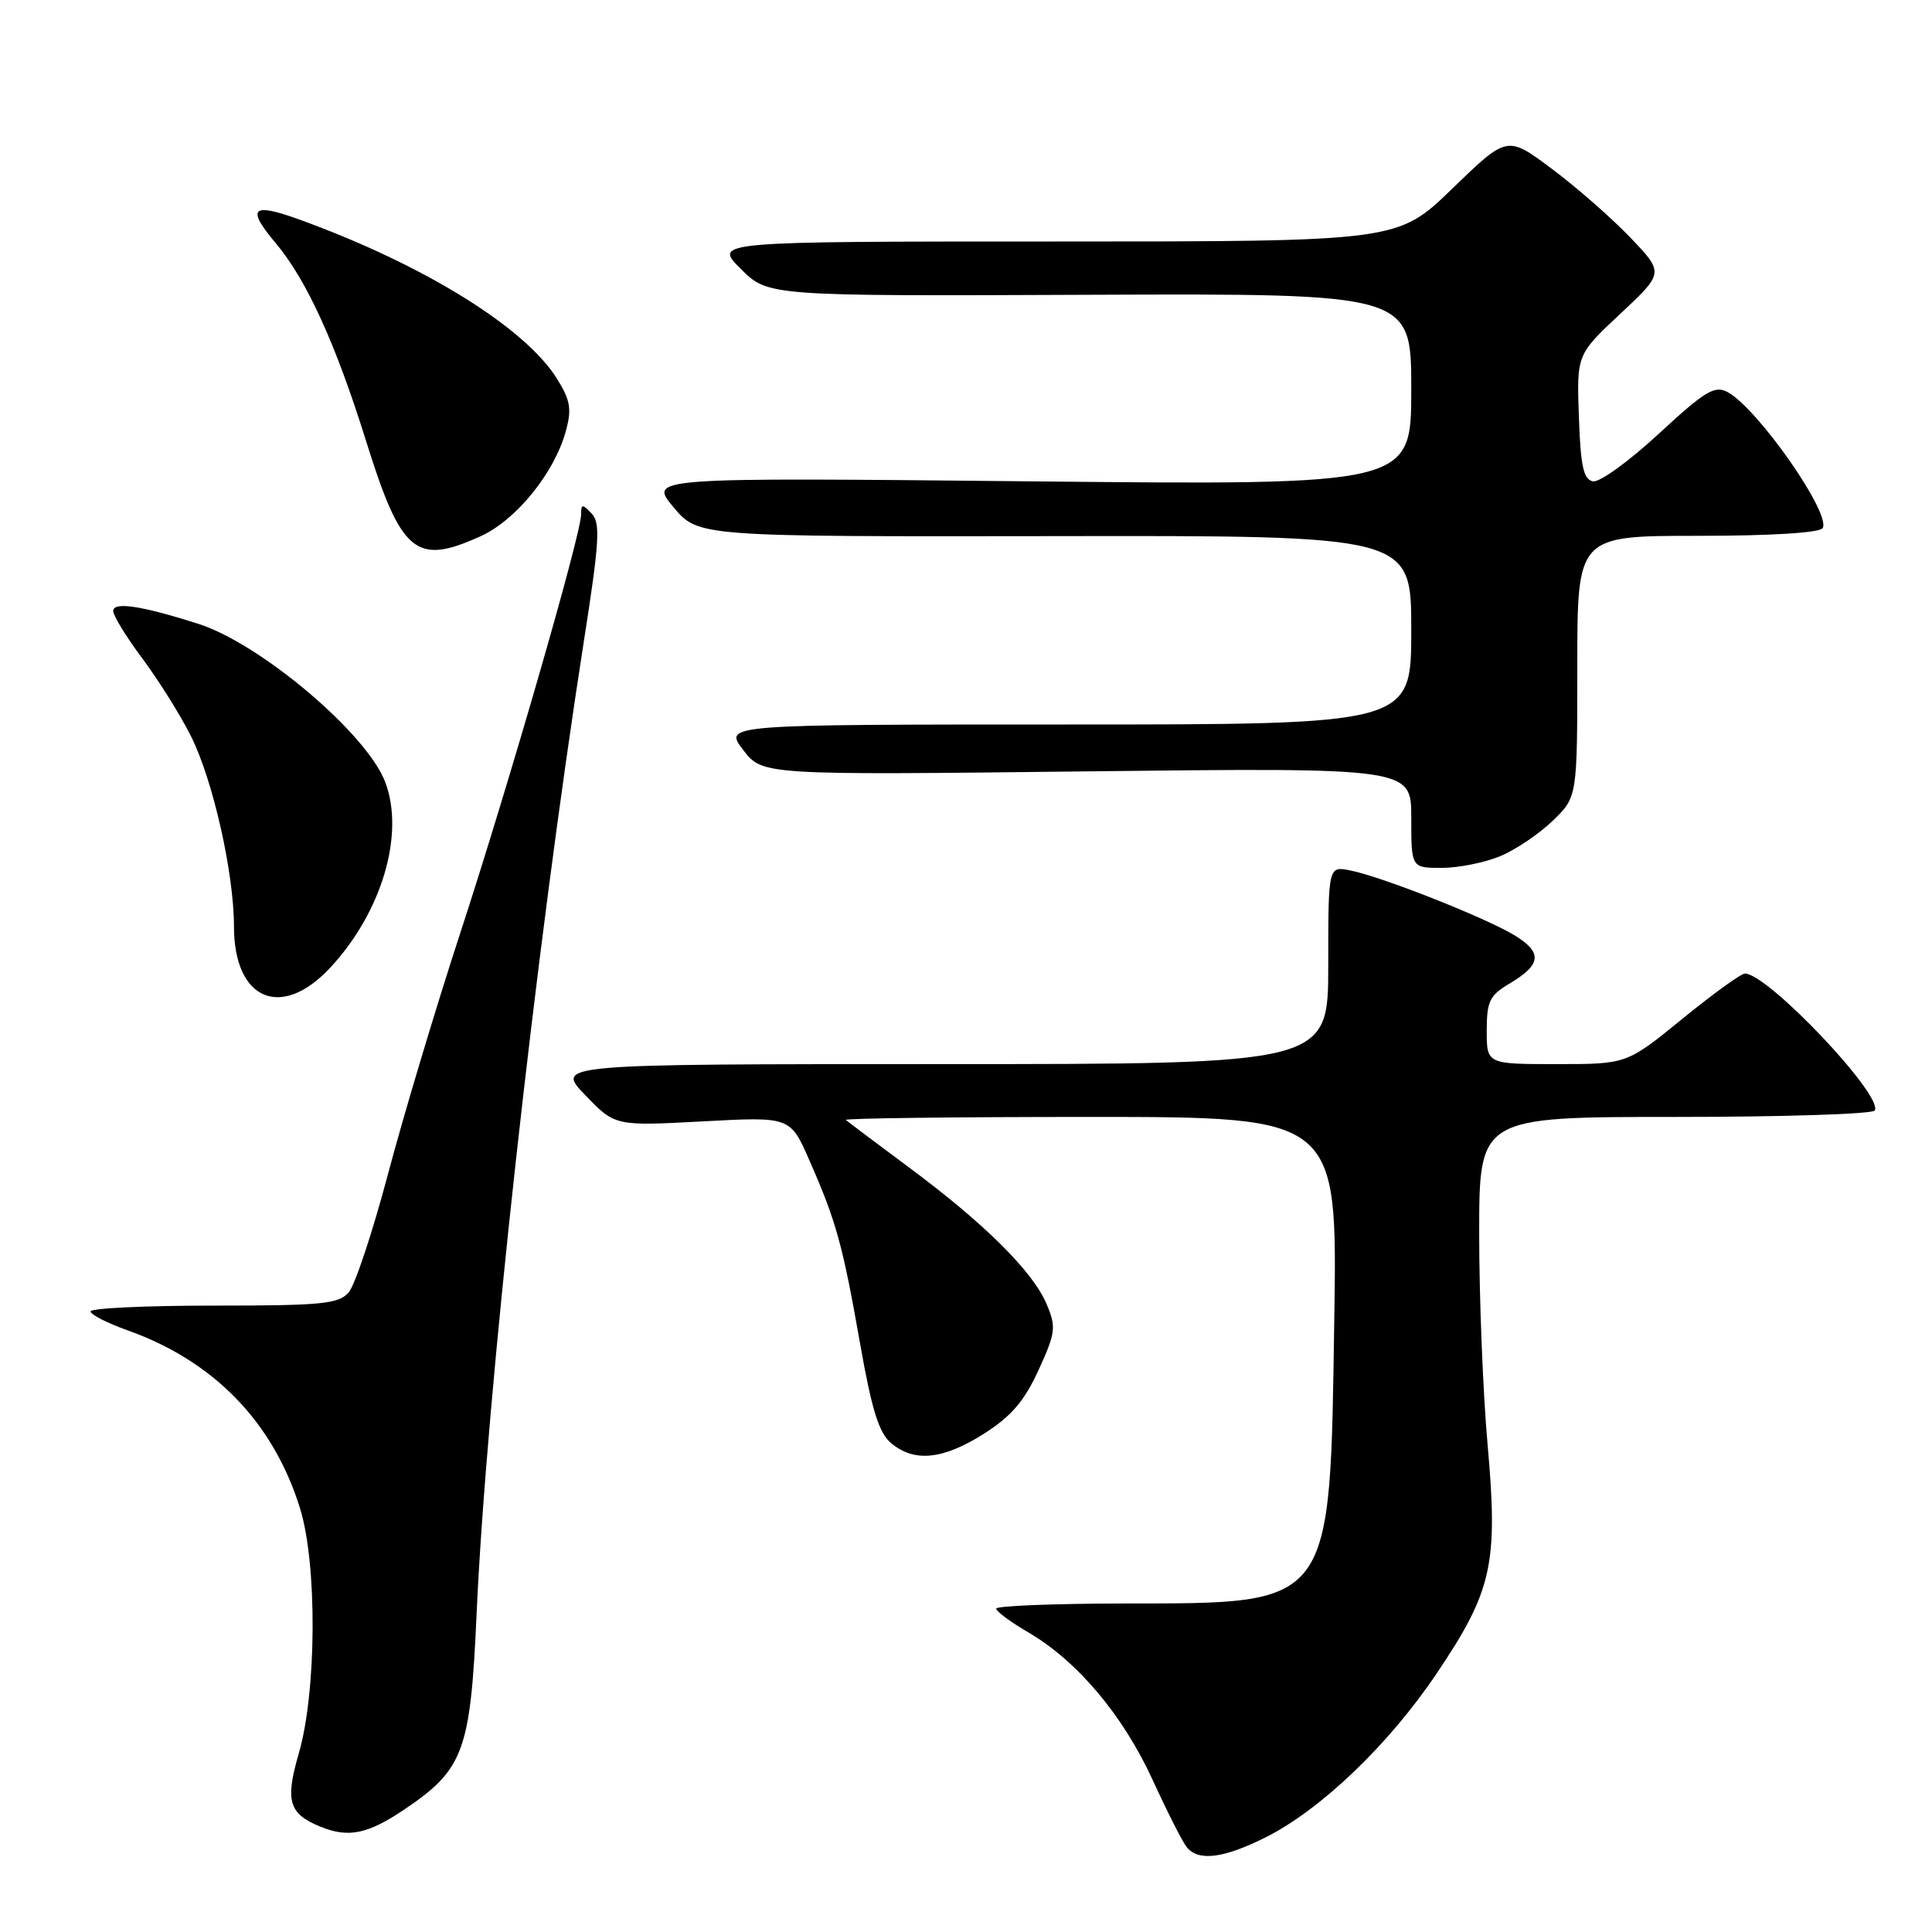 <?xml version="1.0" encoding="UTF-8" standalone="no"?>
<!DOCTYPE svg PUBLIC "-//W3C//DTD SVG 1.1//EN" "http://www.w3.org/Graphics/SVG/1.1/DTD/svg11.dtd" >
<svg xmlns="http://www.w3.org/2000/svg" xmlns:xlink="http://www.w3.org/1999/xlink" version="1.1" viewBox="0 0 256 256">
 <g >
 <path fill="currentColor"
d=" M 167.64 243.49 C 174.97 239.84 184.01 231.19 190.36 221.75 C 197.73 210.80 198.52 207.27 197.12 191.49 C 196.50 184.60 196.00 172.00 196.00 163.48 C 196.00 148.00 196.00 148.00 221.94 148.00 C 236.21 148.00 248.12 147.62 248.41 147.15 C 249.61 145.21 234.24 129.00 231.21 129.00 C 230.70 129.00 226.97 131.70 222.92 135.00 C 215.56 141.00 215.56 141.00 206.28 141.00 C 197.00 141.00 197.00 141.00 197.00 136.56 C 197.00 132.69 197.39 131.89 199.97 130.36 C 204.24 127.83 204.43 126.24 200.73 123.96 C 196.94 121.64 183.15 116.18 178.93 115.34 C 176.00 114.75 176.00 114.75 176.00 127.88 C 176.00 141.00 176.00 141.00 124.80 141.00 C 73.59 141.00 73.59 141.00 77.55 145.11 C 81.50 149.21 81.50 149.21 93.10 148.59 C 104.71 147.96 104.71 147.96 107.24 153.73 C 110.80 161.82 111.66 164.93 113.96 178.00 C 115.53 186.92 116.47 189.89 118.11 191.25 C 121.18 193.80 124.97 193.40 130.37 189.98 C 133.99 187.68 135.72 185.67 137.61 181.55 C 139.88 176.58 139.97 175.87 138.69 172.82 C 136.88 168.50 130.47 162.13 120.50 154.73 C 116.10 151.46 112.31 148.61 112.08 148.40 C 111.85 148.18 126.41 148.00 144.44 148.00 C 177.21 148.00 177.21 148.00 176.80 174.75 C 176.21 213.25 176.82 212.43 148.75 212.47 C 139.54 212.49 132.00 212.79 132.00 213.15 C 132.00 213.52 133.94 214.95 136.31 216.33 C 142.77 220.12 148.81 227.29 152.73 235.85 C 154.66 240.06 156.69 244.06 157.24 244.75 C 158.77 246.66 162.09 246.26 167.64 243.49 Z  M 53.60 239.75 C 61.44 234.46 62.34 232.03 63.15 213.89 C 64.44 185.00 70.93 126.19 77.36 85.00 C 79.44 71.73 79.58 69.29 78.39 68.04 C 77.17 66.75 77.00 66.77 77.00 68.17 C 77.00 70.76 67.40 104.01 61.03 123.50 C 57.79 133.40 53.47 147.80 51.43 155.50 C 49.39 163.20 47.04 170.29 46.20 171.25 C 44.88 172.78 42.67 173.00 28.35 173.00 C 19.36 173.00 12.00 173.34 12.00 173.77 C 12.00 174.19 14.20 175.31 16.89 176.27 C 28.35 180.34 36.23 188.47 39.76 199.88 C 42.05 207.28 41.96 224.18 39.59 232.34 C 37.76 238.65 38.26 240.34 42.47 242.05 C 46.18 243.56 48.73 243.03 53.60 239.75 Z  M 43.73 128.25 C 50.59 120.91 53.67 110.52 51.04 103.62 C 48.60 97.19 34.51 85.28 26.25 82.65 C 18.71 80.25 15.00 79.70 15.00 80.96 C 15.00 81.58 16.75 84.43 18.89 87.29 C 21.03 90.16 23.92 94.78 25.31 97.56 C 28.22 103.37 31.00 115.69 31.00 122.74 C 31.00 132.50 37.24 135.20 43.73 128.25 Z  M 198.78 113.45 C 200.83 112.60 203.96 110.48 205.75 108.75 C 209.00 105.61 209.00 105.61 209.00 88.30 C 209.00 71.00 209.00 71.00 224.94 71.00 C 234.68 71.00 241.13 70.60 241.51 69.98 C 242.68 68.09 232.89 54.08 228.89 51.94 C 227.20 51.04 225.91 51.82 219.79 57.48 C 215.87 61.11 211.95 63.95 211.08 63.78 C 209.82 63.54 209.44 61.81 209.21 55.23 C 208.92 46.99 208.92 46.99 214.71 41.57 C 220.50 36.15 220.50 36.15 216.00 31.45 C 213.53 28.87 208.85 24.77 205.60 22.35 C 199.71 17.95 199.71 17.95 192.46 24.97 C 185.21 32.00 185.21 32.00 139.87 32.00 C 94.53 32.00 94.53 32.00 98.15 35.62 C 101.78 39.24 101.78 39.24 144.39 39.06 C 187.00 38.89 187.00 38.89 187.00 51.59 C 187.00 64.29 187.00 64.29 136.48 63.78 C 85.96 63.27 85.96 63.27 89.23 67.19 C 92.50 71.11 92.50 71.11 139.75 71.04 C 187.00 70.96 187.00 70.96 187.00 83.48 C 187.00 96.00 187.00 96.00 141.45 96.00 C 95.90 96.00 95.90 96.00 98.46 99.35 C 101.02 102.71 101.02 102.71 144.01 102.21 C 187.00 101.72 187.00 101.72 187.00 108.36 C 187.00 115.00 187.00 115.00 191.03 115.00 C 193.25 115.00 196.74 114.30 198.78 113.45 Z  M 63.69 71.05 C 68.37 68.93 73.44 62.69 74.96 57.18 C 75.78 54.23 75.59 53.07 73.84 50.24 C 69.62 43.41 56.18 35.09 39.75 29.12 C 33.34 26.79 32.59 27.53 36.56 32.25 C 40.60 37.05 44.47 45.53 48.44 58.23 C 53.16 73.36 55.07 74.97 63.69 71.05 Z "/>
</g>
</svg>